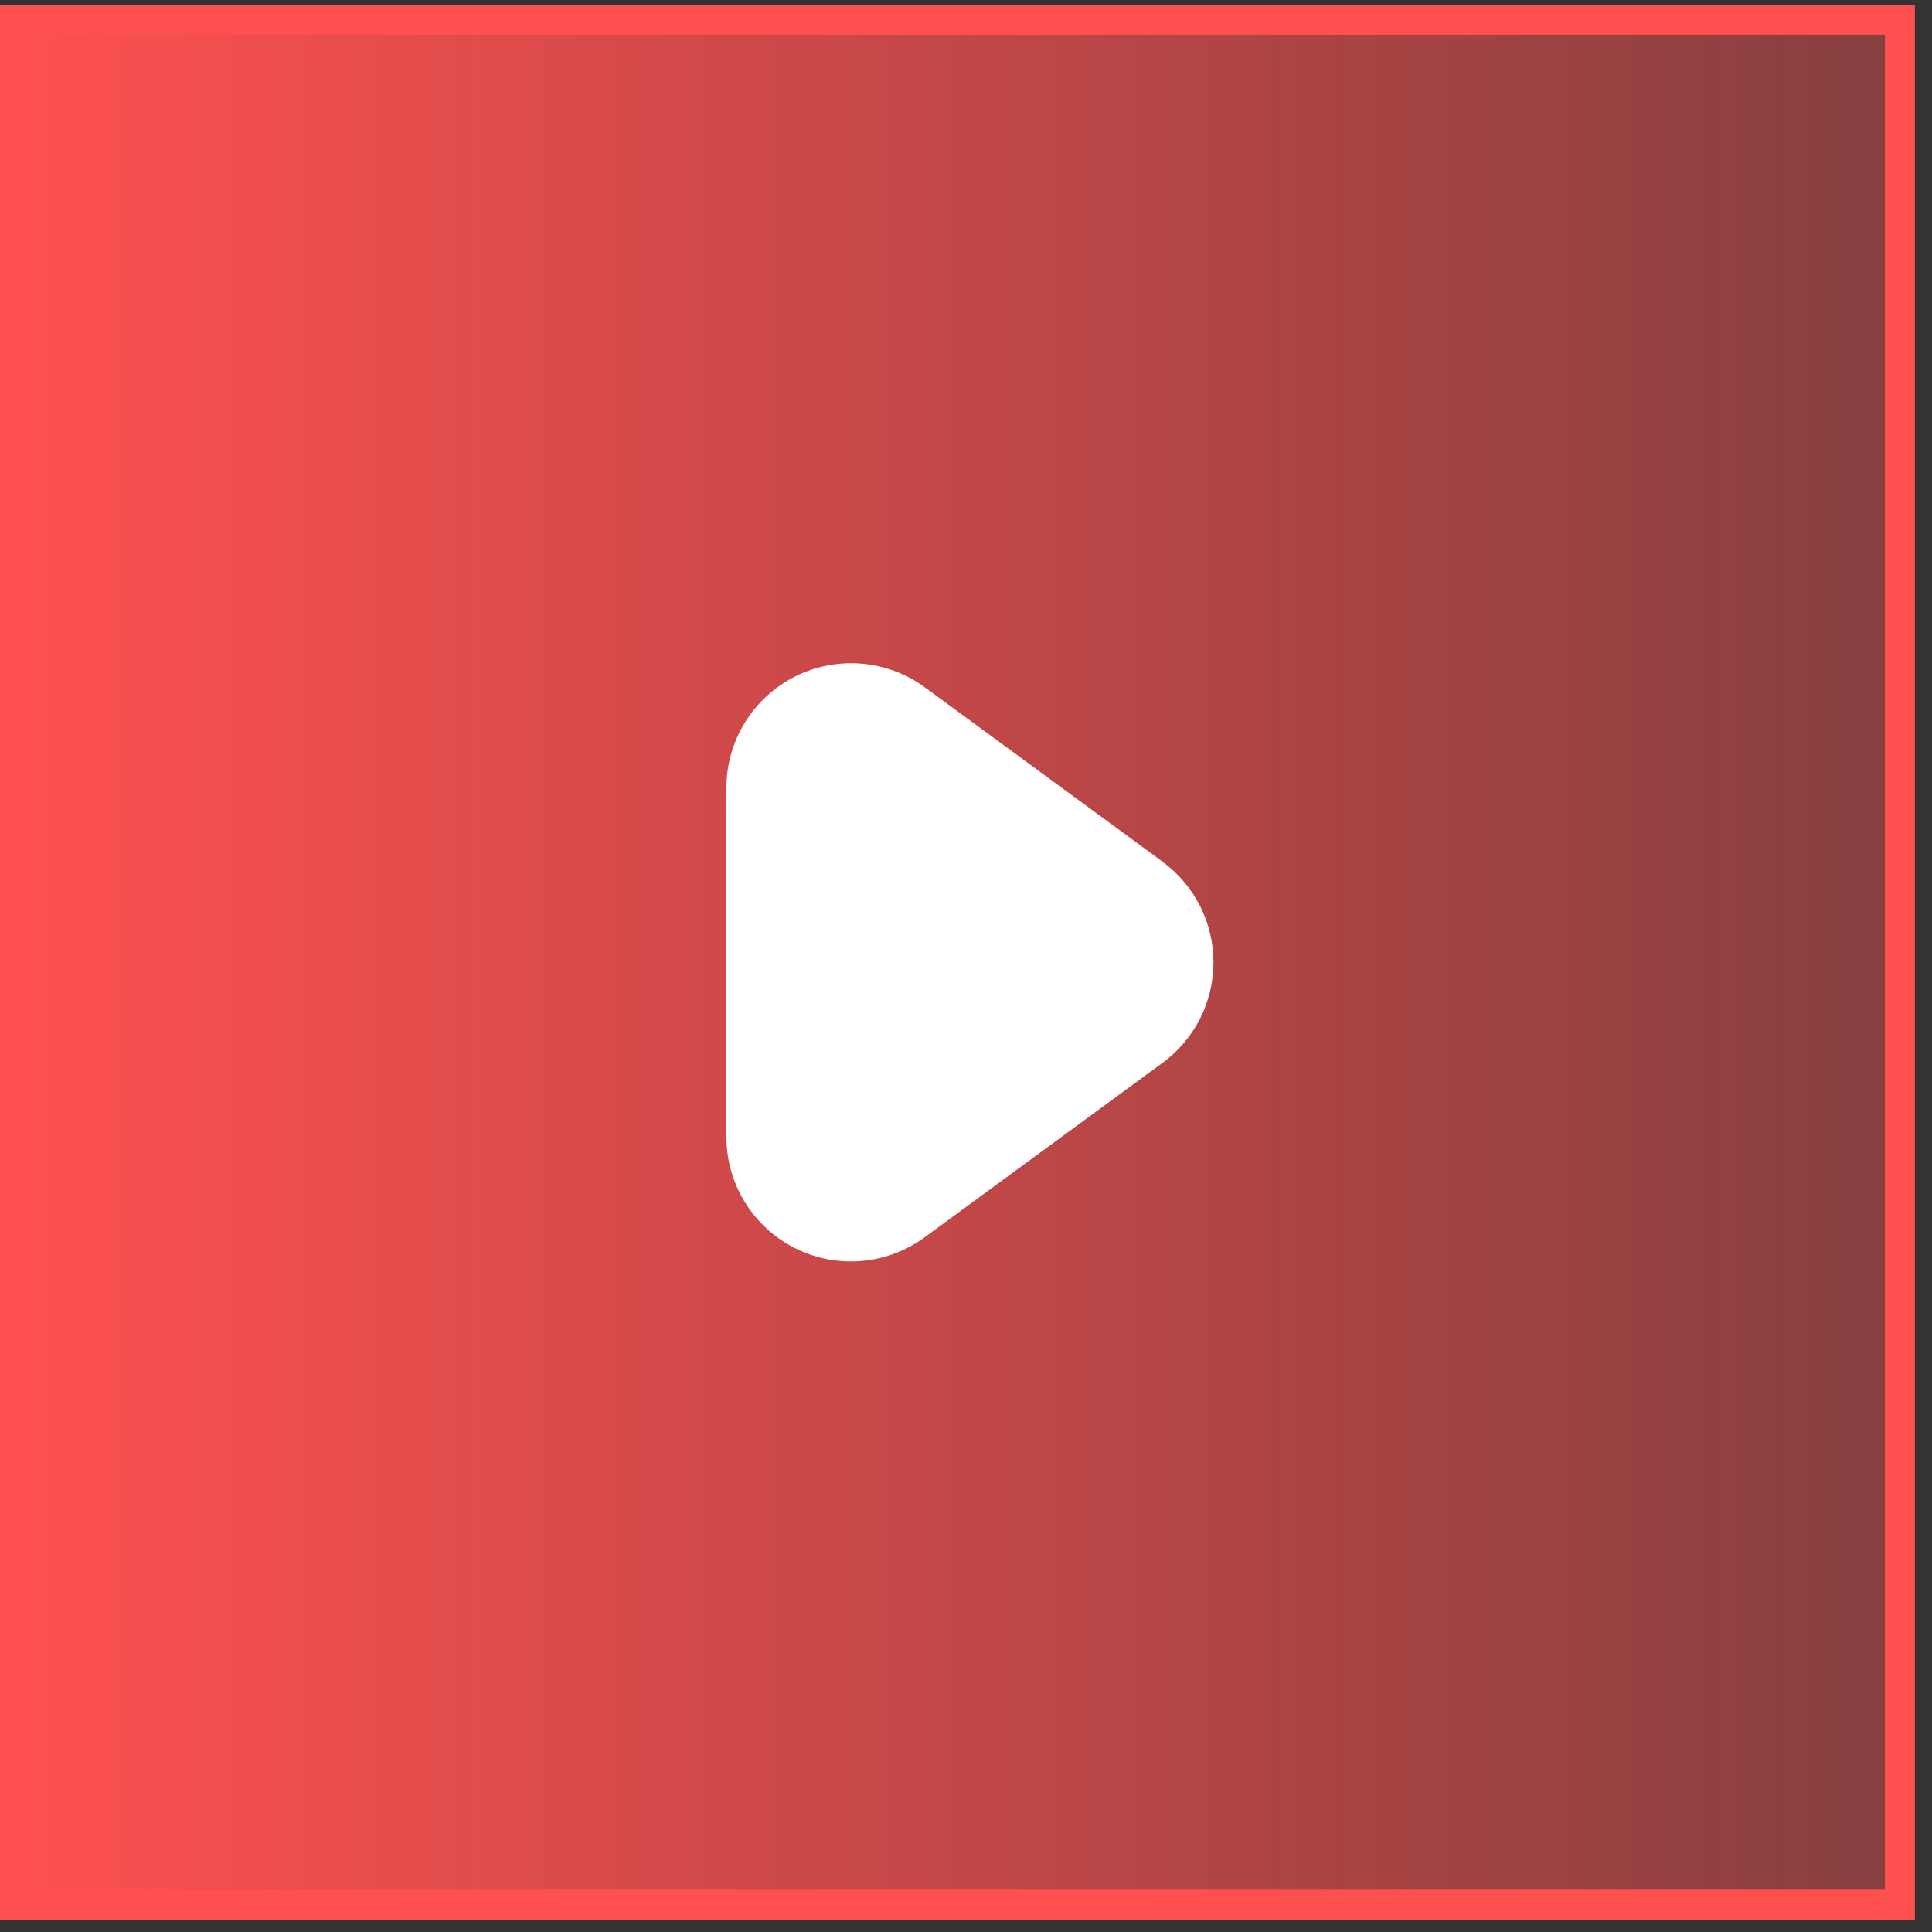 <svg width="76" height="76" viewBox="0 0 76 76" fill="none" xmlns="http://www.w3.org/2000/svg">
<rect x="0" y="0" width="76" height="76" fill="#333333" stroke="none"/>
<rect x="0.588" y="0.776" width="74.15" height="74.15" fill="url(#paint0_linear_36_47)" stroke="#FF5050" stroke-width="1.177"/>
<g clip-path="url(#clip0_36_47)">
<path d="M45.733 33.897L36.378 27.037C35.647 26.502 34.782 26.18 33.88 26.106C32.977 26.032 32.072 26.21 31.264 26.619C30.456 27.029 29.777 27.654 29.303 28.425C28.828 29.197 28.577 30.084 28.576 30.99V44.717C28.575 45.623 28.825 46.512 29.299 47.285C29.773 48.058 30.452 48.684 31.261 49.093C32.069 49.503 32.976 49.681 33.879 49.606C34.783 49.531 35.648 49.206 36.378 48.669L45.733 41.809C46.353 41.354 46.858 40.758 47.206 40.072C47.554 39.385 47.735 38.626 47.735 37.856C47.735 37.086 47.554 36.327 47.206 35.64C46.858 34.953 46.353 34.358 45.733 33.902V33.897Z" fill="white"/>
</g>
<defs>
<linearGradient id="paint0_linear_36_47" x1="0" y1="37.85" x2="75.327" y2="37.85" gradientUnits="userSpaceOnUse">
<stop stop-color="#FF5050"/>
<stop offset="1" stop-color="#FF5050" stop-opacity="0.4"/>
</linearGradient>
<clipPath id="clip0_36_47">
<rect width="23.54" height="23.54" fill="white" transform="translate(25.634 26.081)"/>
</clipPath>
</defs>
</svg>
